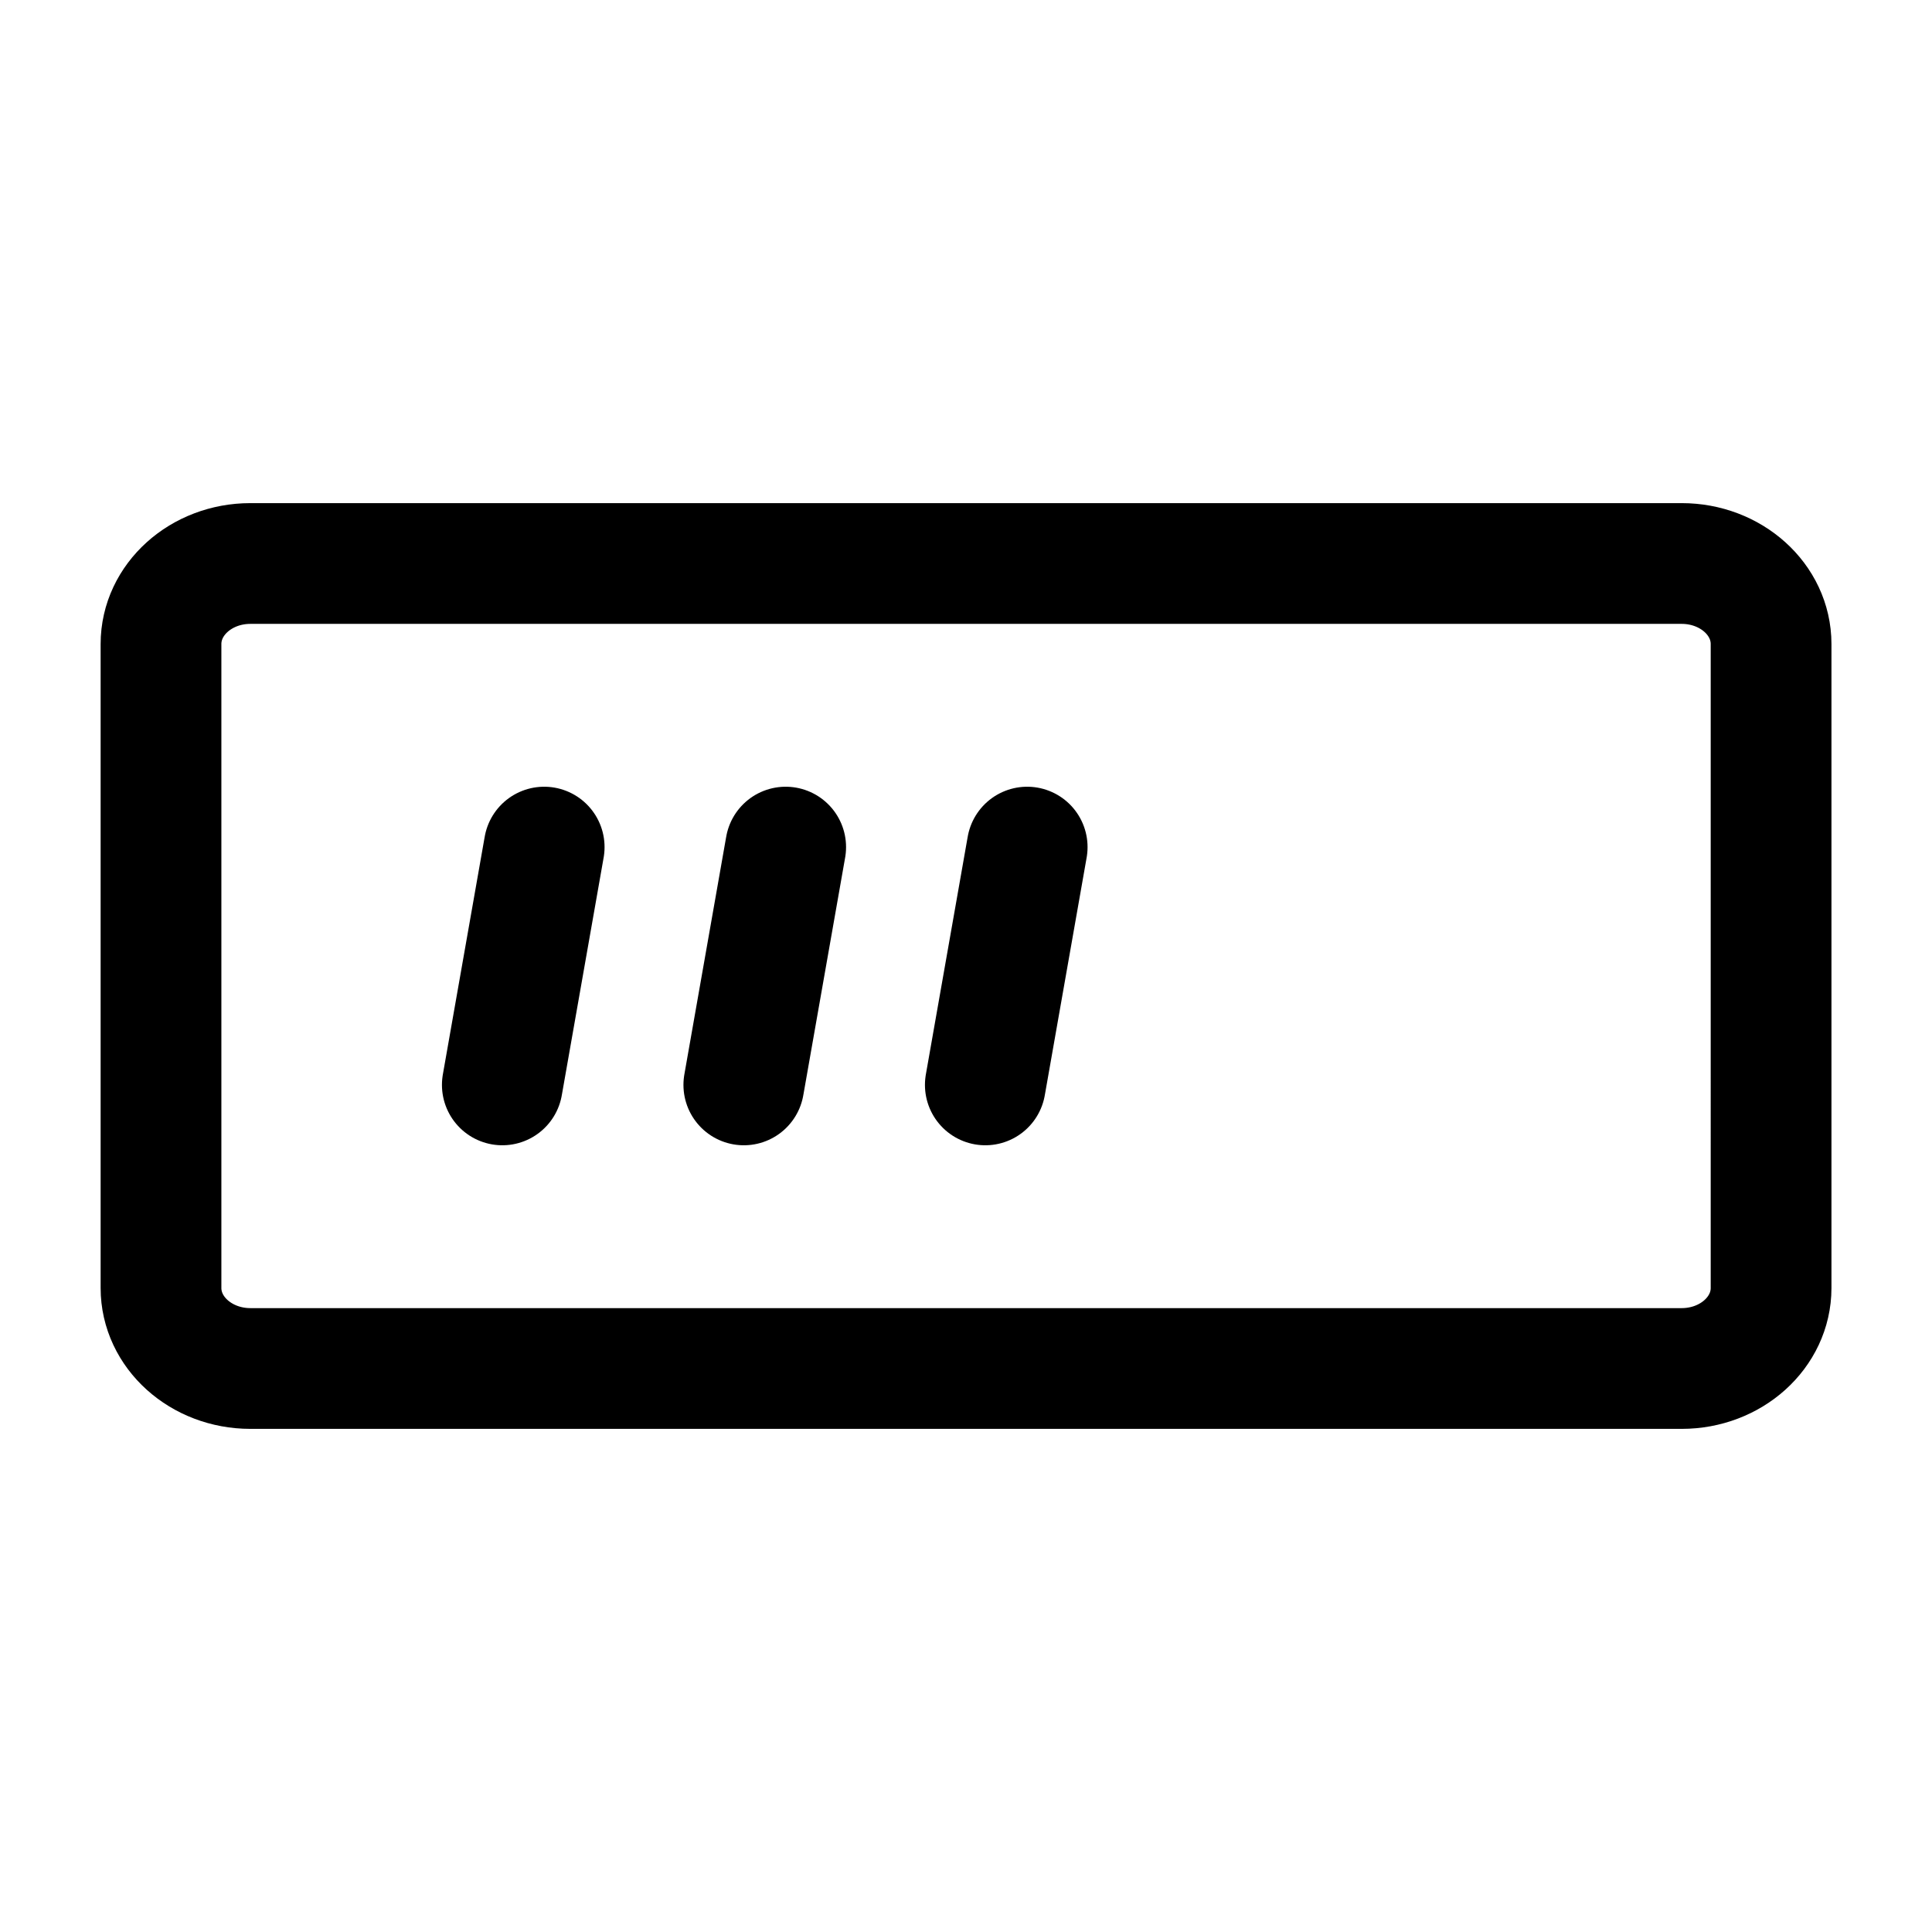 <svg xmlns="http://www.w3.org/2000/svg" width="24" height="24" fill="none" stroke-width="1.5"
    viewBox="0 0 24 24">
    <path stroke="currentColor" stroke-linecap="round" stroke-linejoin="round"
        d="M20.889 7H3.11C2.497 7 2 7.448 2 8v8c0 .552.497 1 1.111 1H20.89c.614 0 1.111-.448 1.111-1V8c0-.552-.497-1-1.111-1ZM6.76 10.523l-.52 2.954m3.52-2.954-.52 2.954m3.52-2.954-.52 2.954" />
</svg>
  